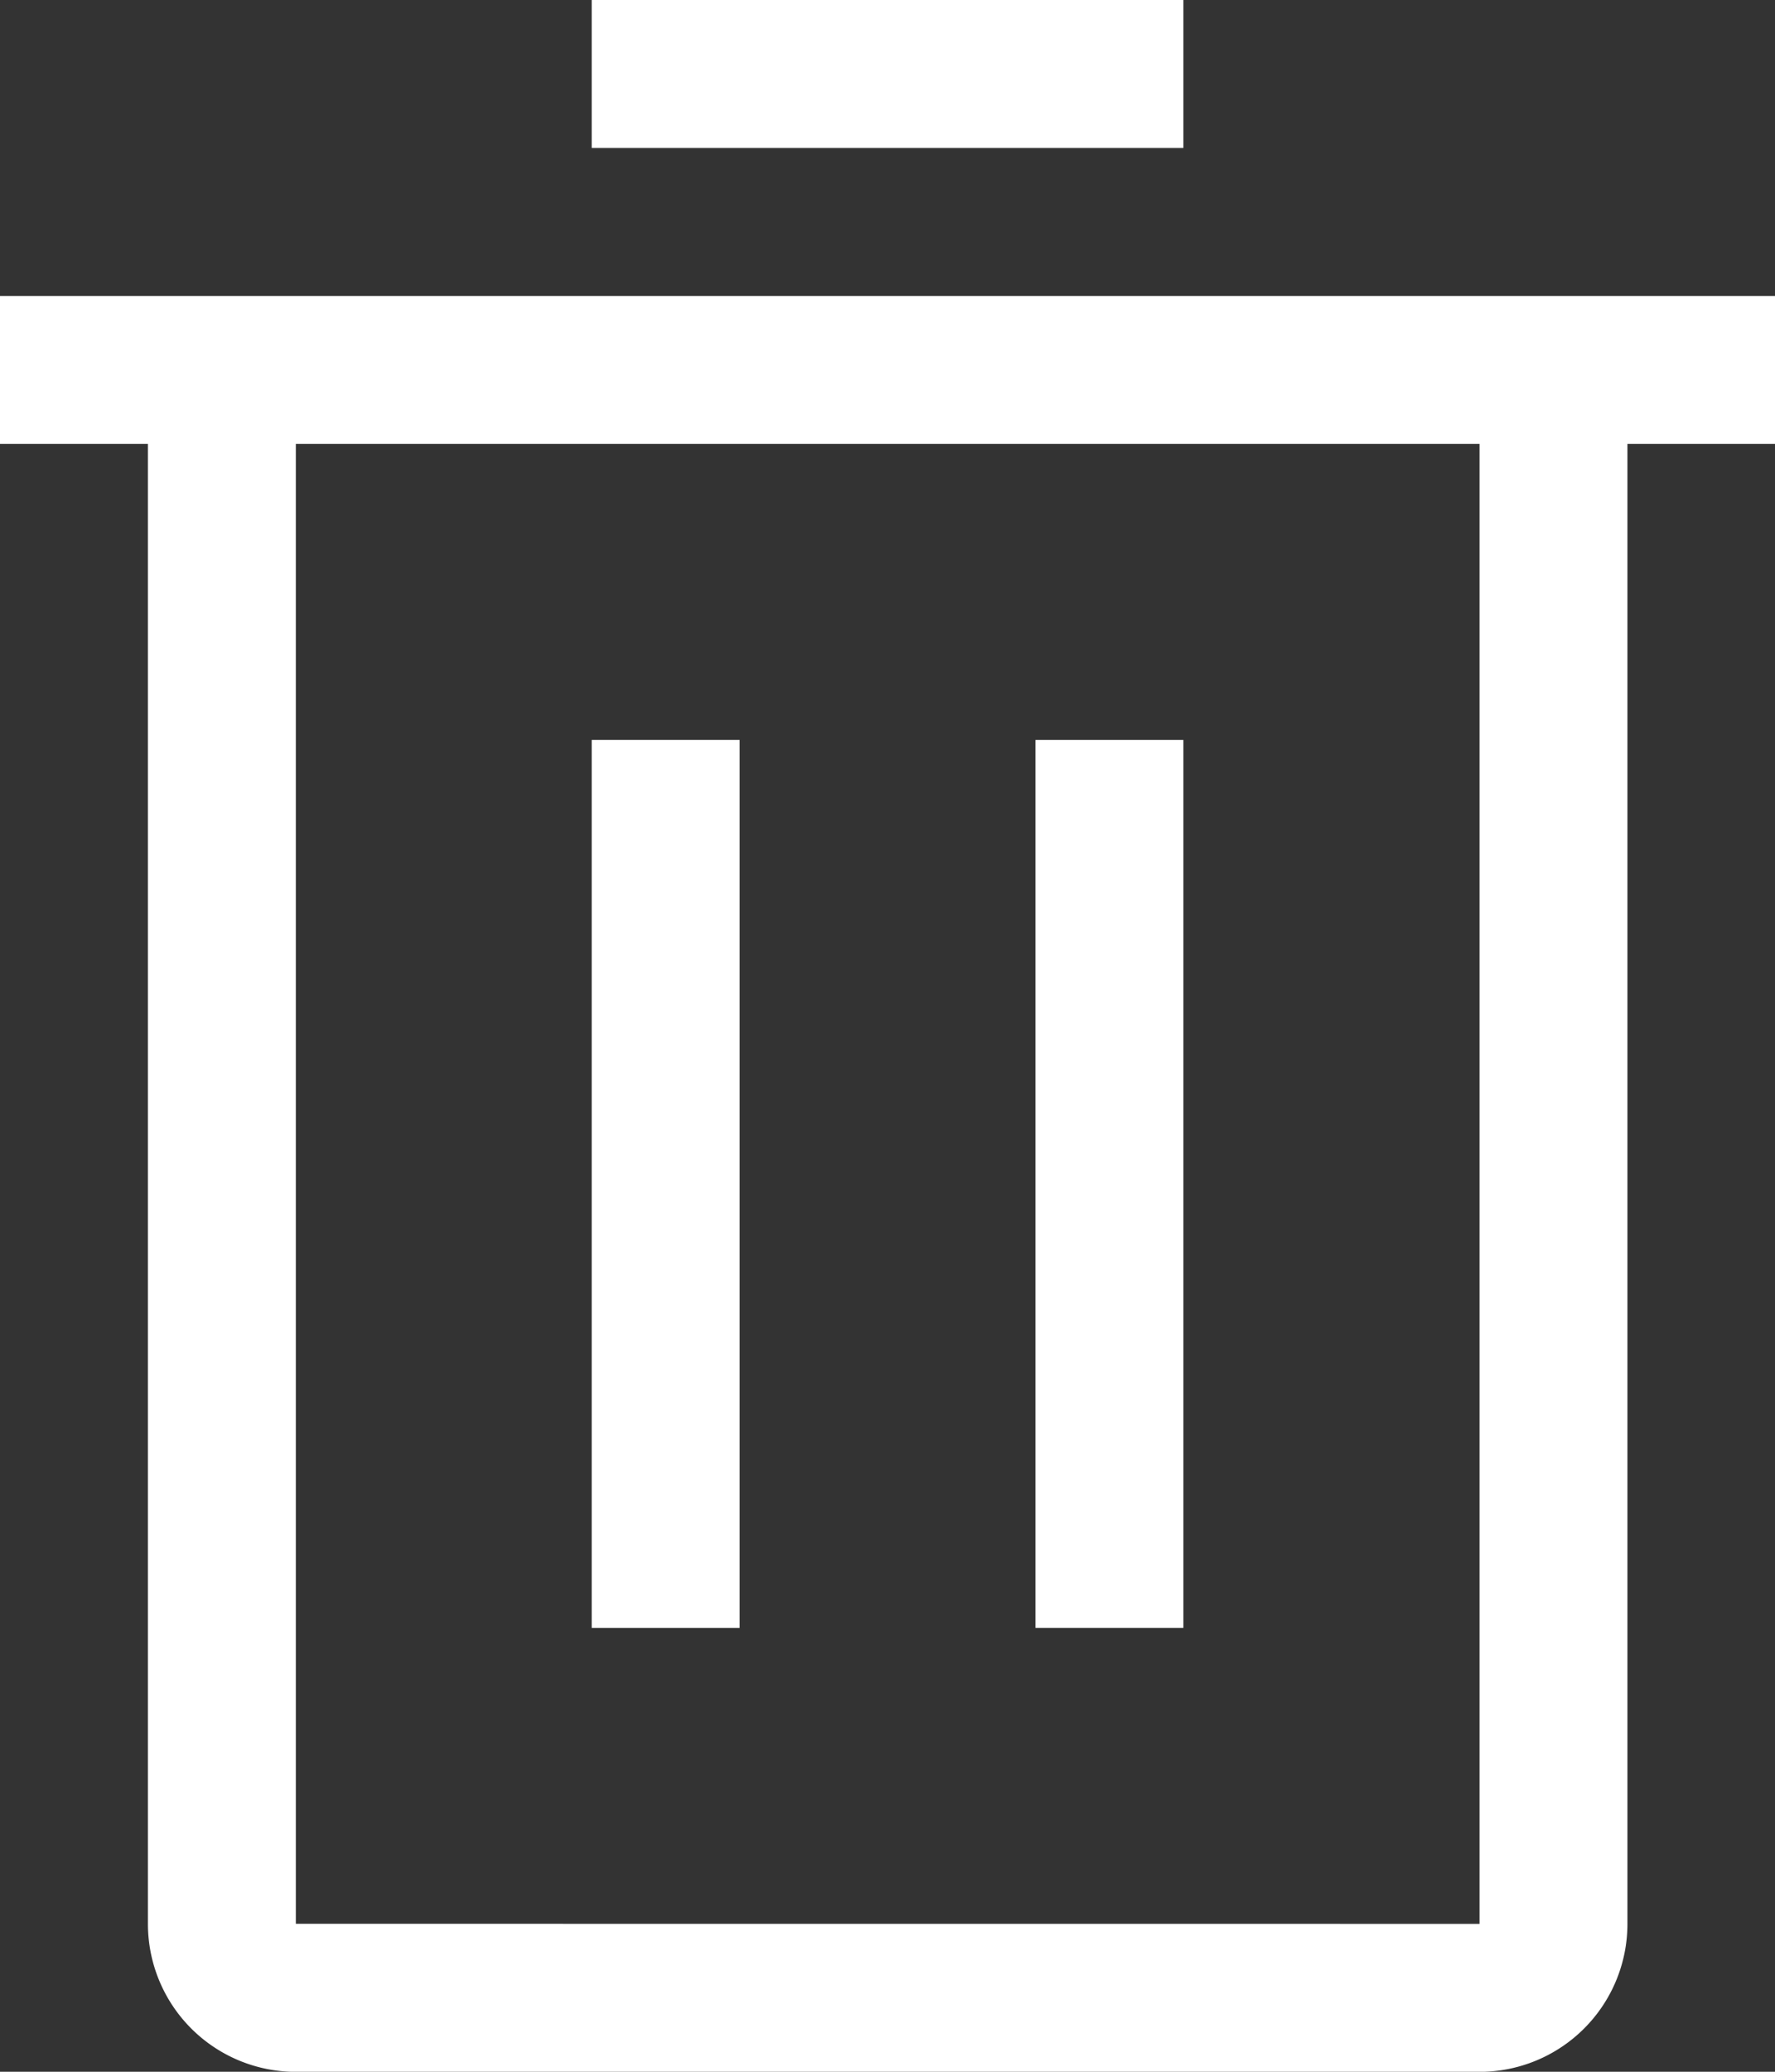 <svg xmlns="http://www.w3.org/2000/svg" width="24.443" height="28.517" viewBox="0 0 24.443 28.517">
  <rect x="0" y="0" width="24.443" height="28.517" fill="#333333" stroke="none"/>
  <g id="Group_2918" data-name="Group 2918" transform="translate(-5 -2.712)">
    <g id="delete" transform="translate(5 2.712)">
      <path id="Path_3387" data-name="Path 3387" d="M13.5,13.5h2.037V25.722H13.5Z" transform="translate(-5.352 -3.315)" fill="#fff"/>
      <path id="Path_3388" data-name="Path 3388" d="M20.25,13.5h2.037V25.722H20.25Z" transform="translate(-5.991 -3.315)" fill="#fff"/>
      <path id="Path_3389" data-name="Path 3389" d="M4.5,6.75V8.787H6.537v20.37a2.037,2.037,0,0,0,2.037,2.037h16.3a2.037,2.037,0,0,0,2.037-2.037V8.787h2.037V6.75ZM8.574,29.156V8.787h16.3v20.37Z" transform="translate(-4.5 -2.676)" fill="#fff"/>
      <path id="Path_3390" data-name="Path 3390" d="M13.5,2.25h8.148V4.287H13.5Z" transform="translate(-5.352 -2.25)" fill="#fff"/>
    </g>
  </g>
</svg>

